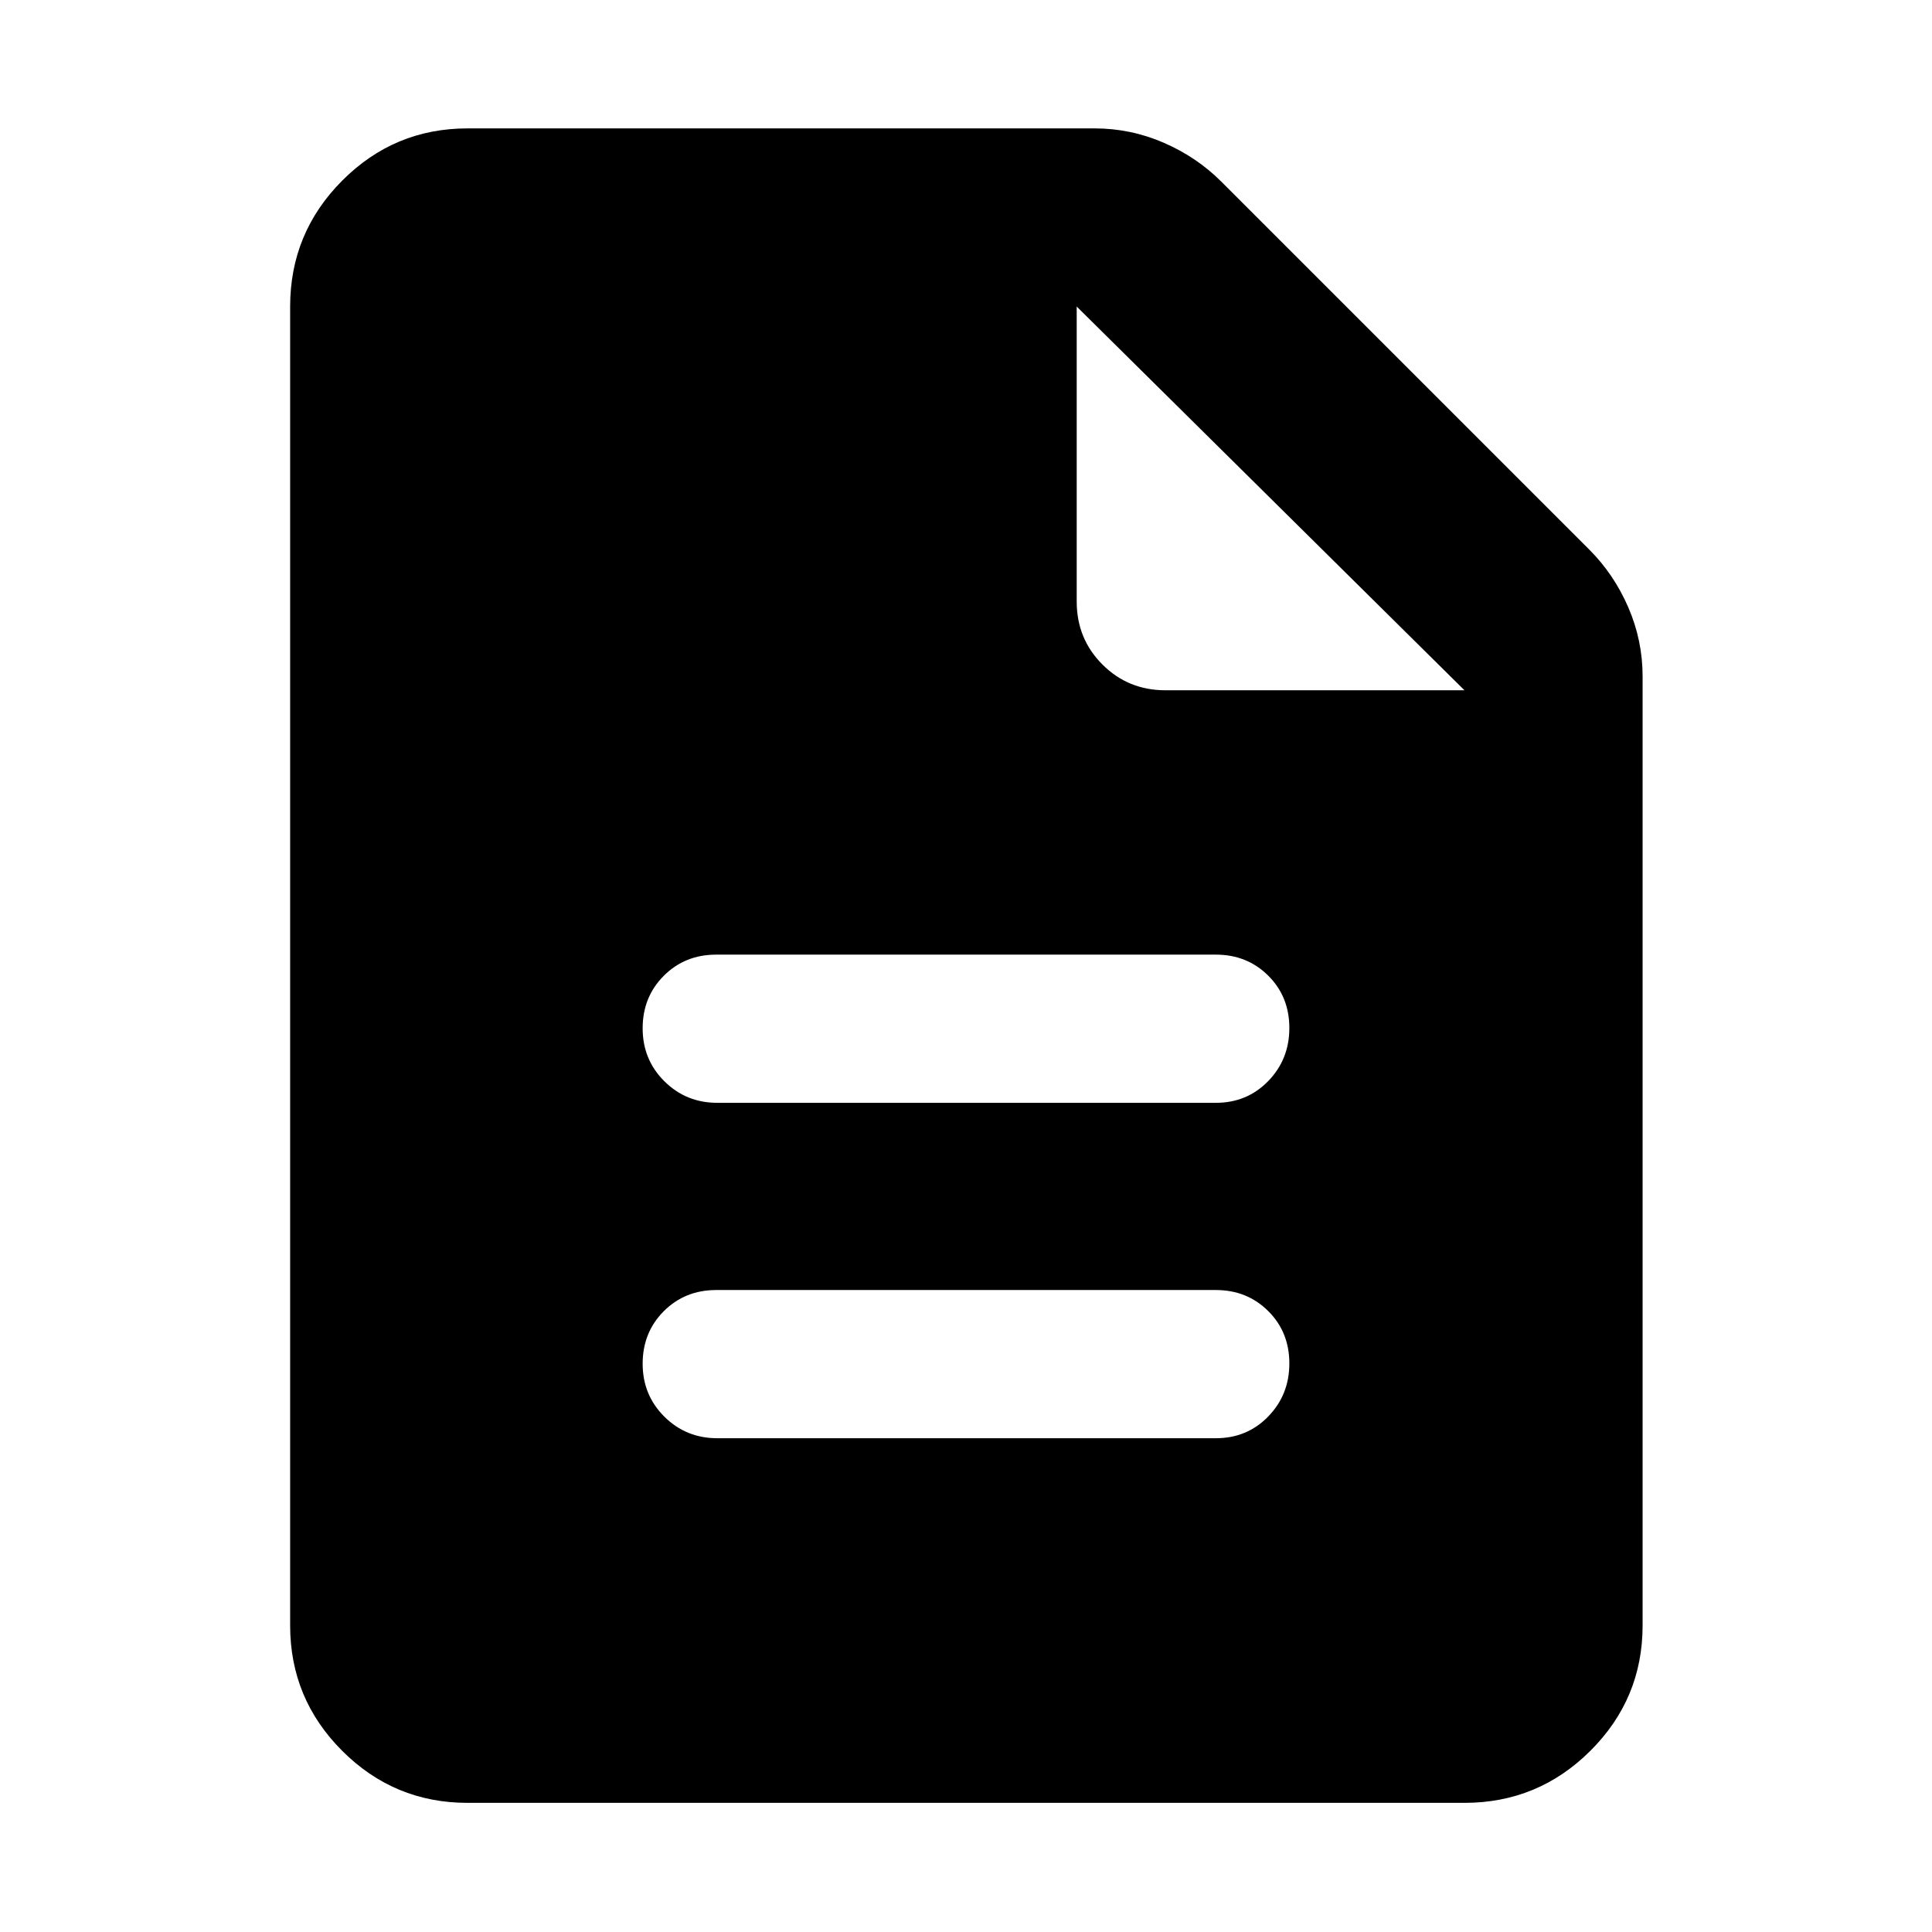 <svg xmlns="http://www.w3.org/2000/svg" height="40" viewBox="0 -960 960 960" width="40"><path d="M356.43-245.35h247.7q15.54 0 26.04-10.8t10.5-26.38q0-15.57-10.5-26.01-10.5-10.45-26.04-10.45H355.87q-15.54 0-26.04 10.52t-10.5 26.1q0 15.57 10.78 26.3 10.78 10.72 26.32 10.72Zm0-166.66h247.7q15.54 0 26.04-10.81 10.5-10.8 10.5-26.37 0-15.58-10.5-26.02t-26.04-10.44H355.87q-15.54 0-26.04 10.52t-10.5 26.09q0 15.58 10.78 26.3 10.78 10.73 26.32 10.73ZM232.32-64.17q-36.44 0-62.29-25.86-25.86-25.85-25.86-62.29v-655.36q0-36.6 25.86-62.56 25.85-25.96 62.29-25.96h311.56q17.92 0 34.35 7.12 16.42 7.12 28.63 19.33l182.89 182.89q12.21 12.21 19.33 28.63 7.12 16.43 7.12 34.35v471.56q0 36.44-25.96 62.29-25.96 25.86-62.56 25.86H232.32Zm302.69-596.92q0 18.5 12.79 31.29t31.29 12.79h148.59L535.01-807.68v146.59Z"/></svg>
